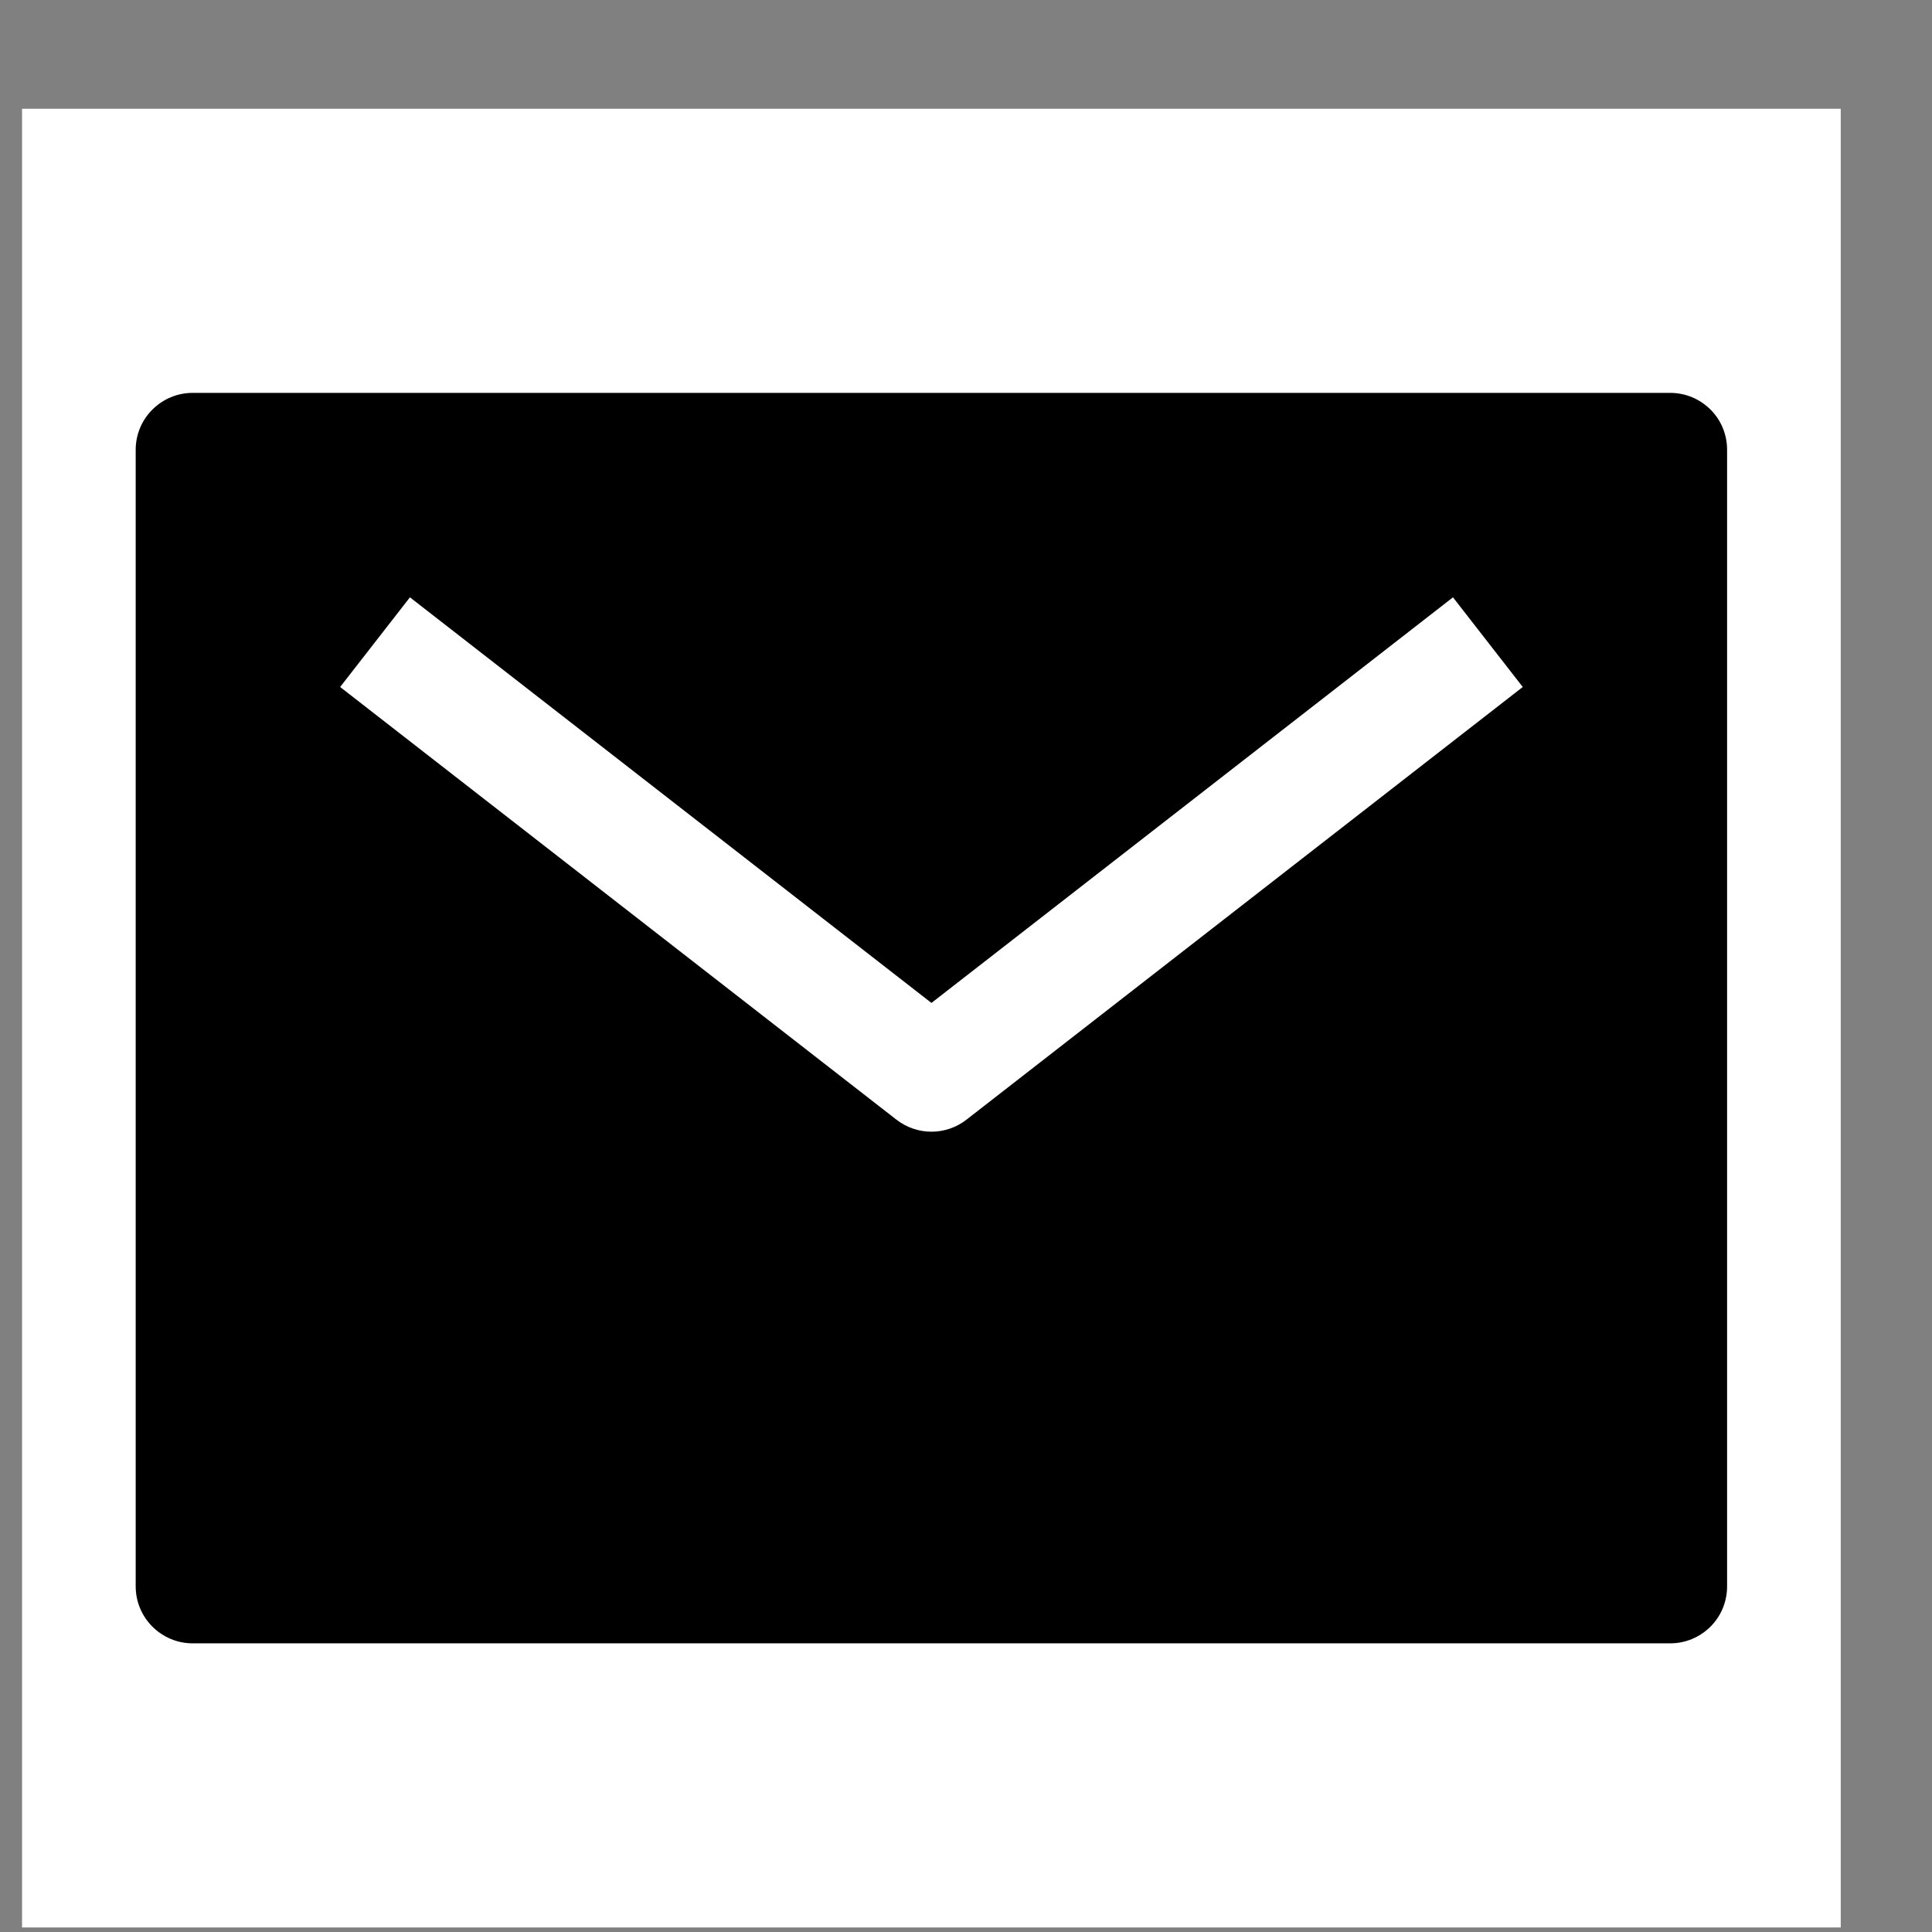 <svg width="17" height="17" viewBox="0 0 17 17" fill="none" xmlns="http://www.w3.org/2000/svg">
<rect x="0" y="0" width="17" height="17" fill="#808080" stroke="none"/>
<rect width="16.003" height="16.003" transform="translate(0.194 0.957)" fill="white"/>
<path d="M14.697 3.457H1.694C1.562 3.457 1.435 3.51 1.341 3.604C1.247 3.697 1.194 3.825 1.194 3.957V13.959C1.194 14.092 1.247 14.219 1.341 14.313C1.435 14.407 1.562 14.46 1.694 14.46H14.697C14.83 14.46 14.957 14.407 15.051 14.313C15.145 14.219 15.197 14.092 15.197 13.959V3.957C15.197 3.825 15.145 3.697 15.051 3.604C14.957 3.51 14.83 3.457 14.697 3.457ZM8.503 9.853C8.415 9.921 8.307 9.958 8.196 9.958C8.085 9.958 7.977 9.921 7.889 9.853L2.993 6.045L3.607 5.256L8.196 8.825L12.785 5.256L13.399 6.045L8.503 9.853Z" fill="black"/>
</svg>
